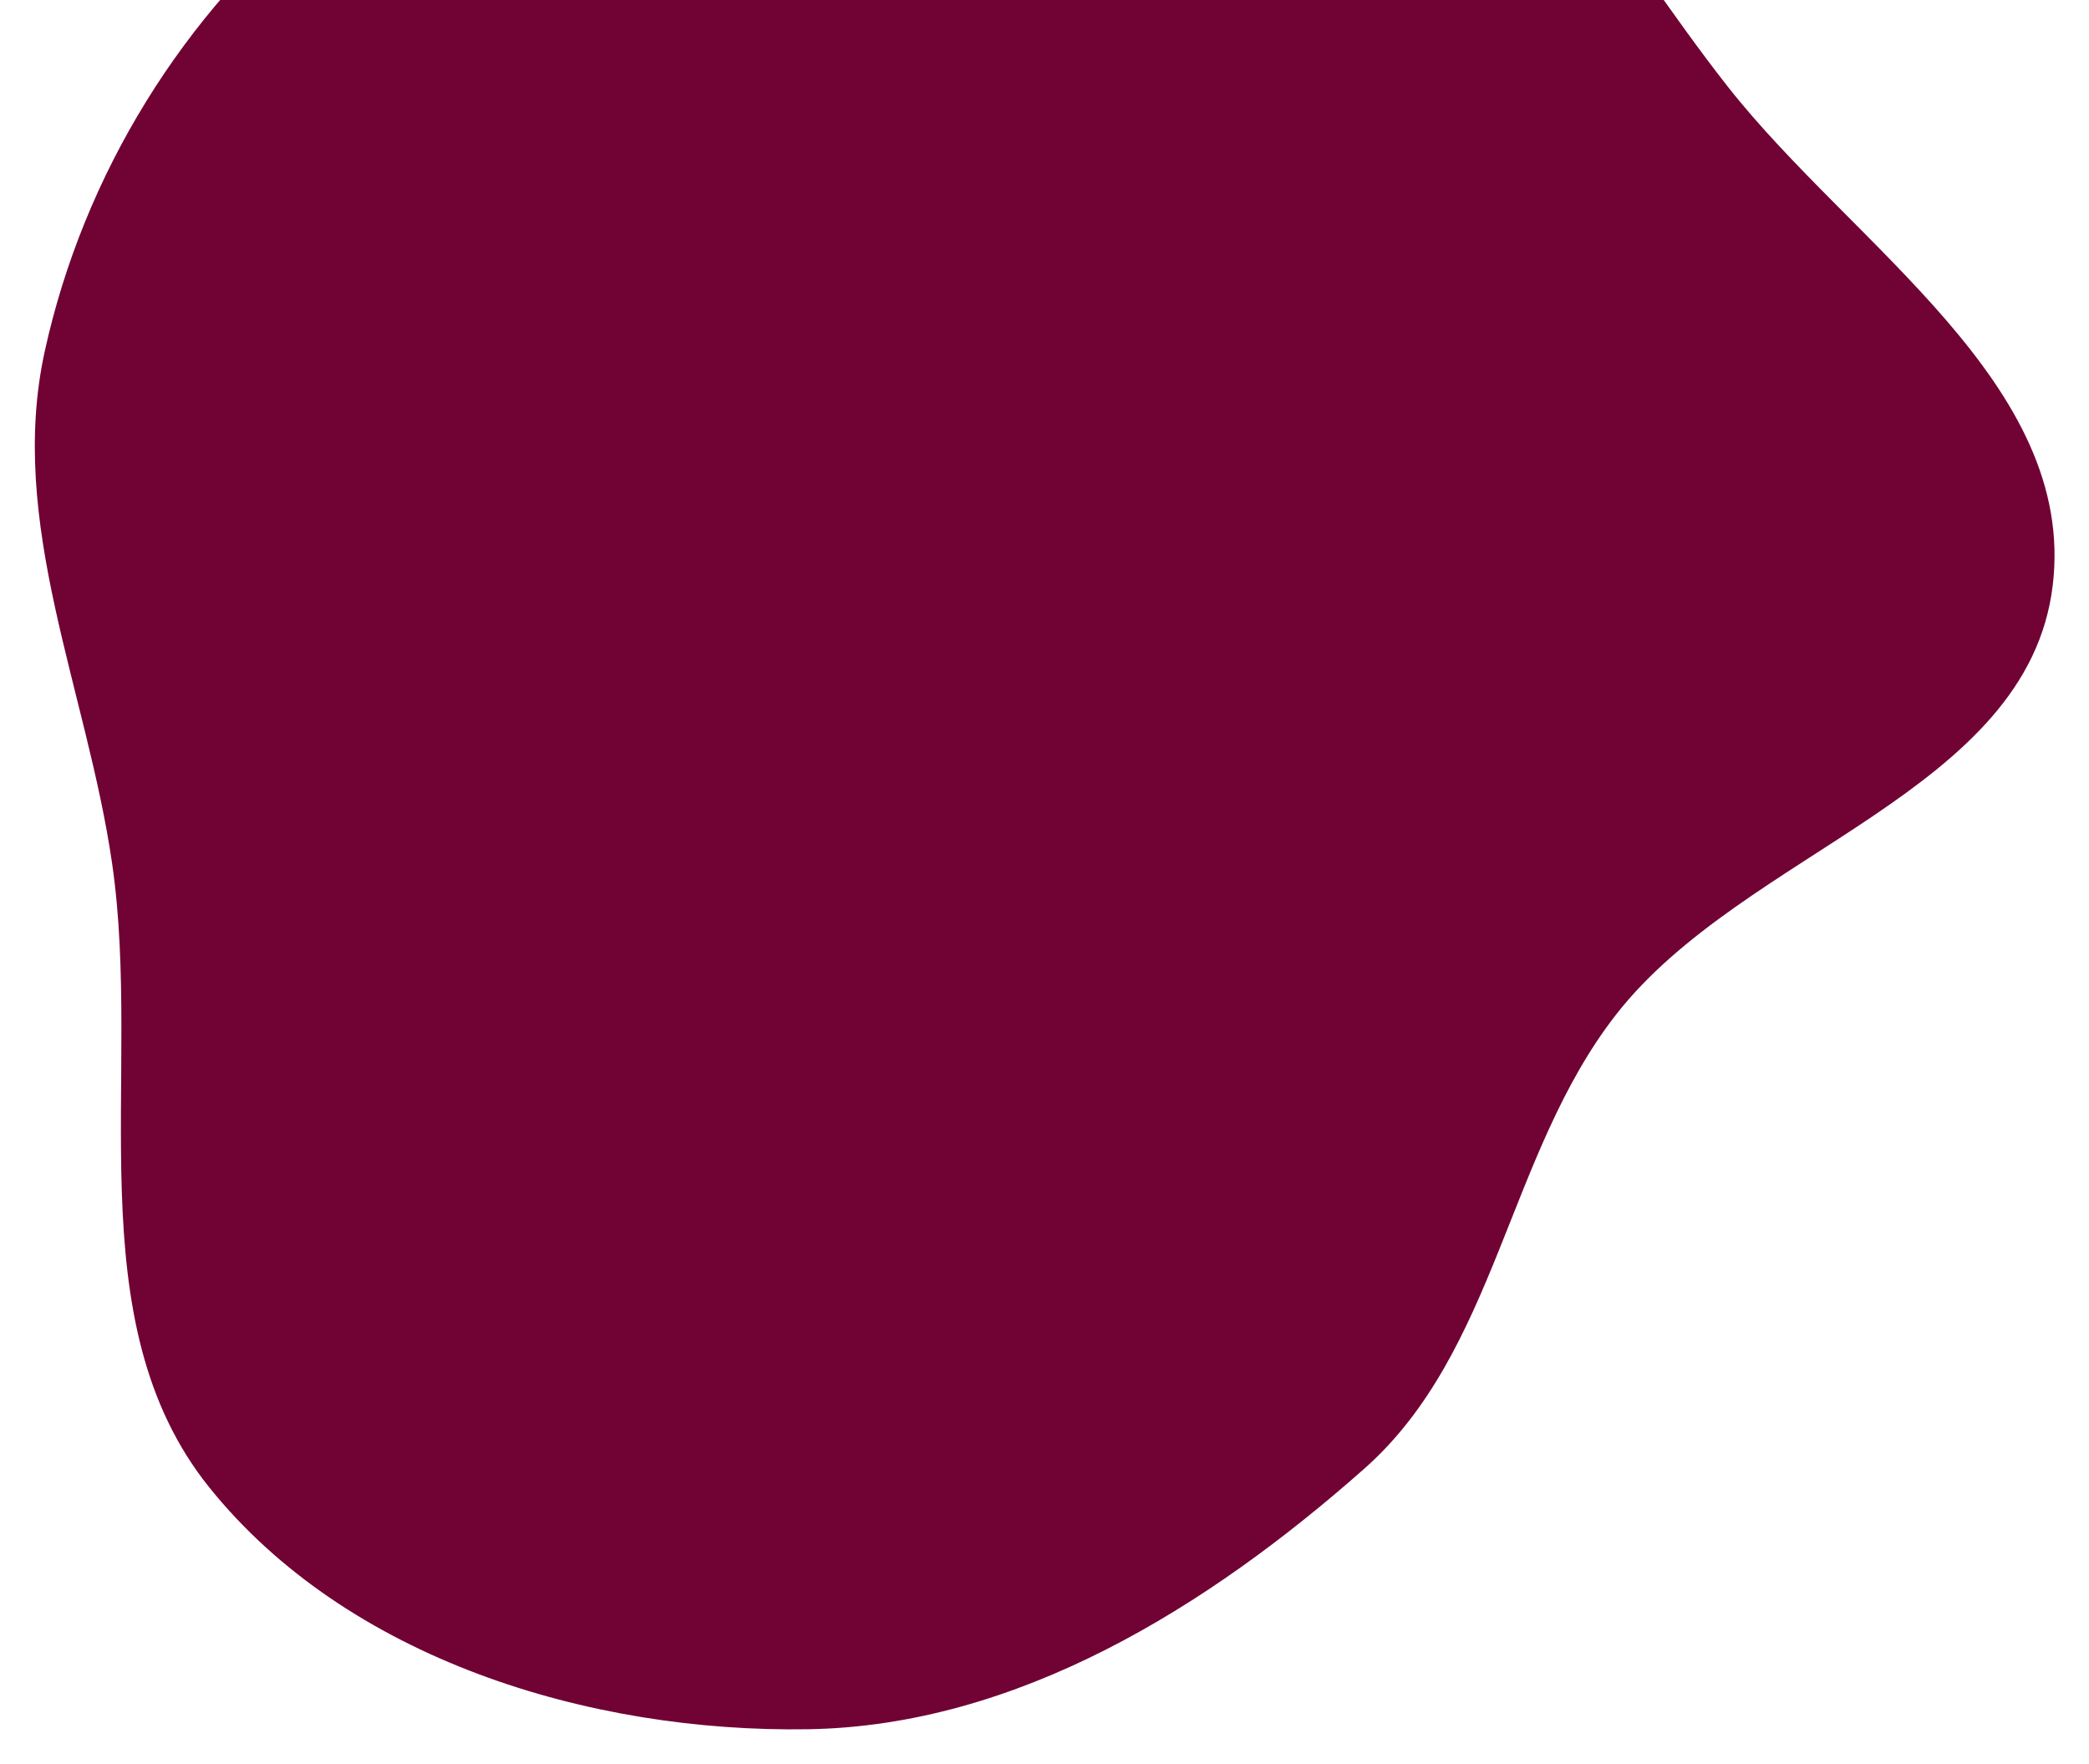 <svg width="643" height="543" viewBox="0 0 643 543" fill="none" xmlns="http://www.w3.org/2000/svg">
<g filter="url(#filter0_d_129_1061)">
<path fill-rule="evenodd" clip-rule="evenodd" d="M8.766 103.166C20.666 48.83 51.349 -0.961 94.53 -36.025C136.672 -70.245 191.893 -78.098 245.121 -88.761C300.469 -99.848 358.143 -119.97 410.693 -99.361C463.848 -78.514 491.559 -23.124 526.875 21.739C565.418 70.701 634.3 113.343 626.833 175.206C619.149 238.868 531.829 256.739 492.407 307.314C458.985 350.191 455.645 411.043 414.925 447.062C366.761 489.667 308.069 526.201 243.773 527.249C176.156 528.351 101.831 505.554 59.451 452.854C18.012 401.325 39 326.259 29.515 260.819C21.755 207.278 -2.809 156.013 8.766 103.166Z" fill="#710234"/>
</g>
<defs>
<filter id="filter0_d_129_1061" x="0.717" y="-113.268" width="641.677" height="655.554" filterUnits="userSpaceOnUse" color-interpolation-filters="sRGB">
<feFlood flood-opacity="0" result="BackgroundImageFix"/>
<feColorMatrix in="SourceAlpha" type="matrix" values="0 0 0 0 0 0 0 0 0 0 0 0 0 0 0 0 0 0 127 0" result="hardAlpha"/>
<feOffset dx="5" dy="5"/>
<feGaussianBlur stdDeviation="5"/>
<feComposite in2="hardAlpha" operator="out"/>
<feColorMatrix type="matrix" values="0 0 0 0 0 0 0 0 0 0 0 0 0 0 0 0 0 0 0.16 0"/>
<feBlend mode="normal" in2="BackgroundImageFix" result="effect1_dropShadow_129_1061"/>
<feBlend mode="normal" in="SourceGraphic" in2="effect1_dropShadow_129_1061" result="shape"/>
</filter>
</defs>
</svg>
